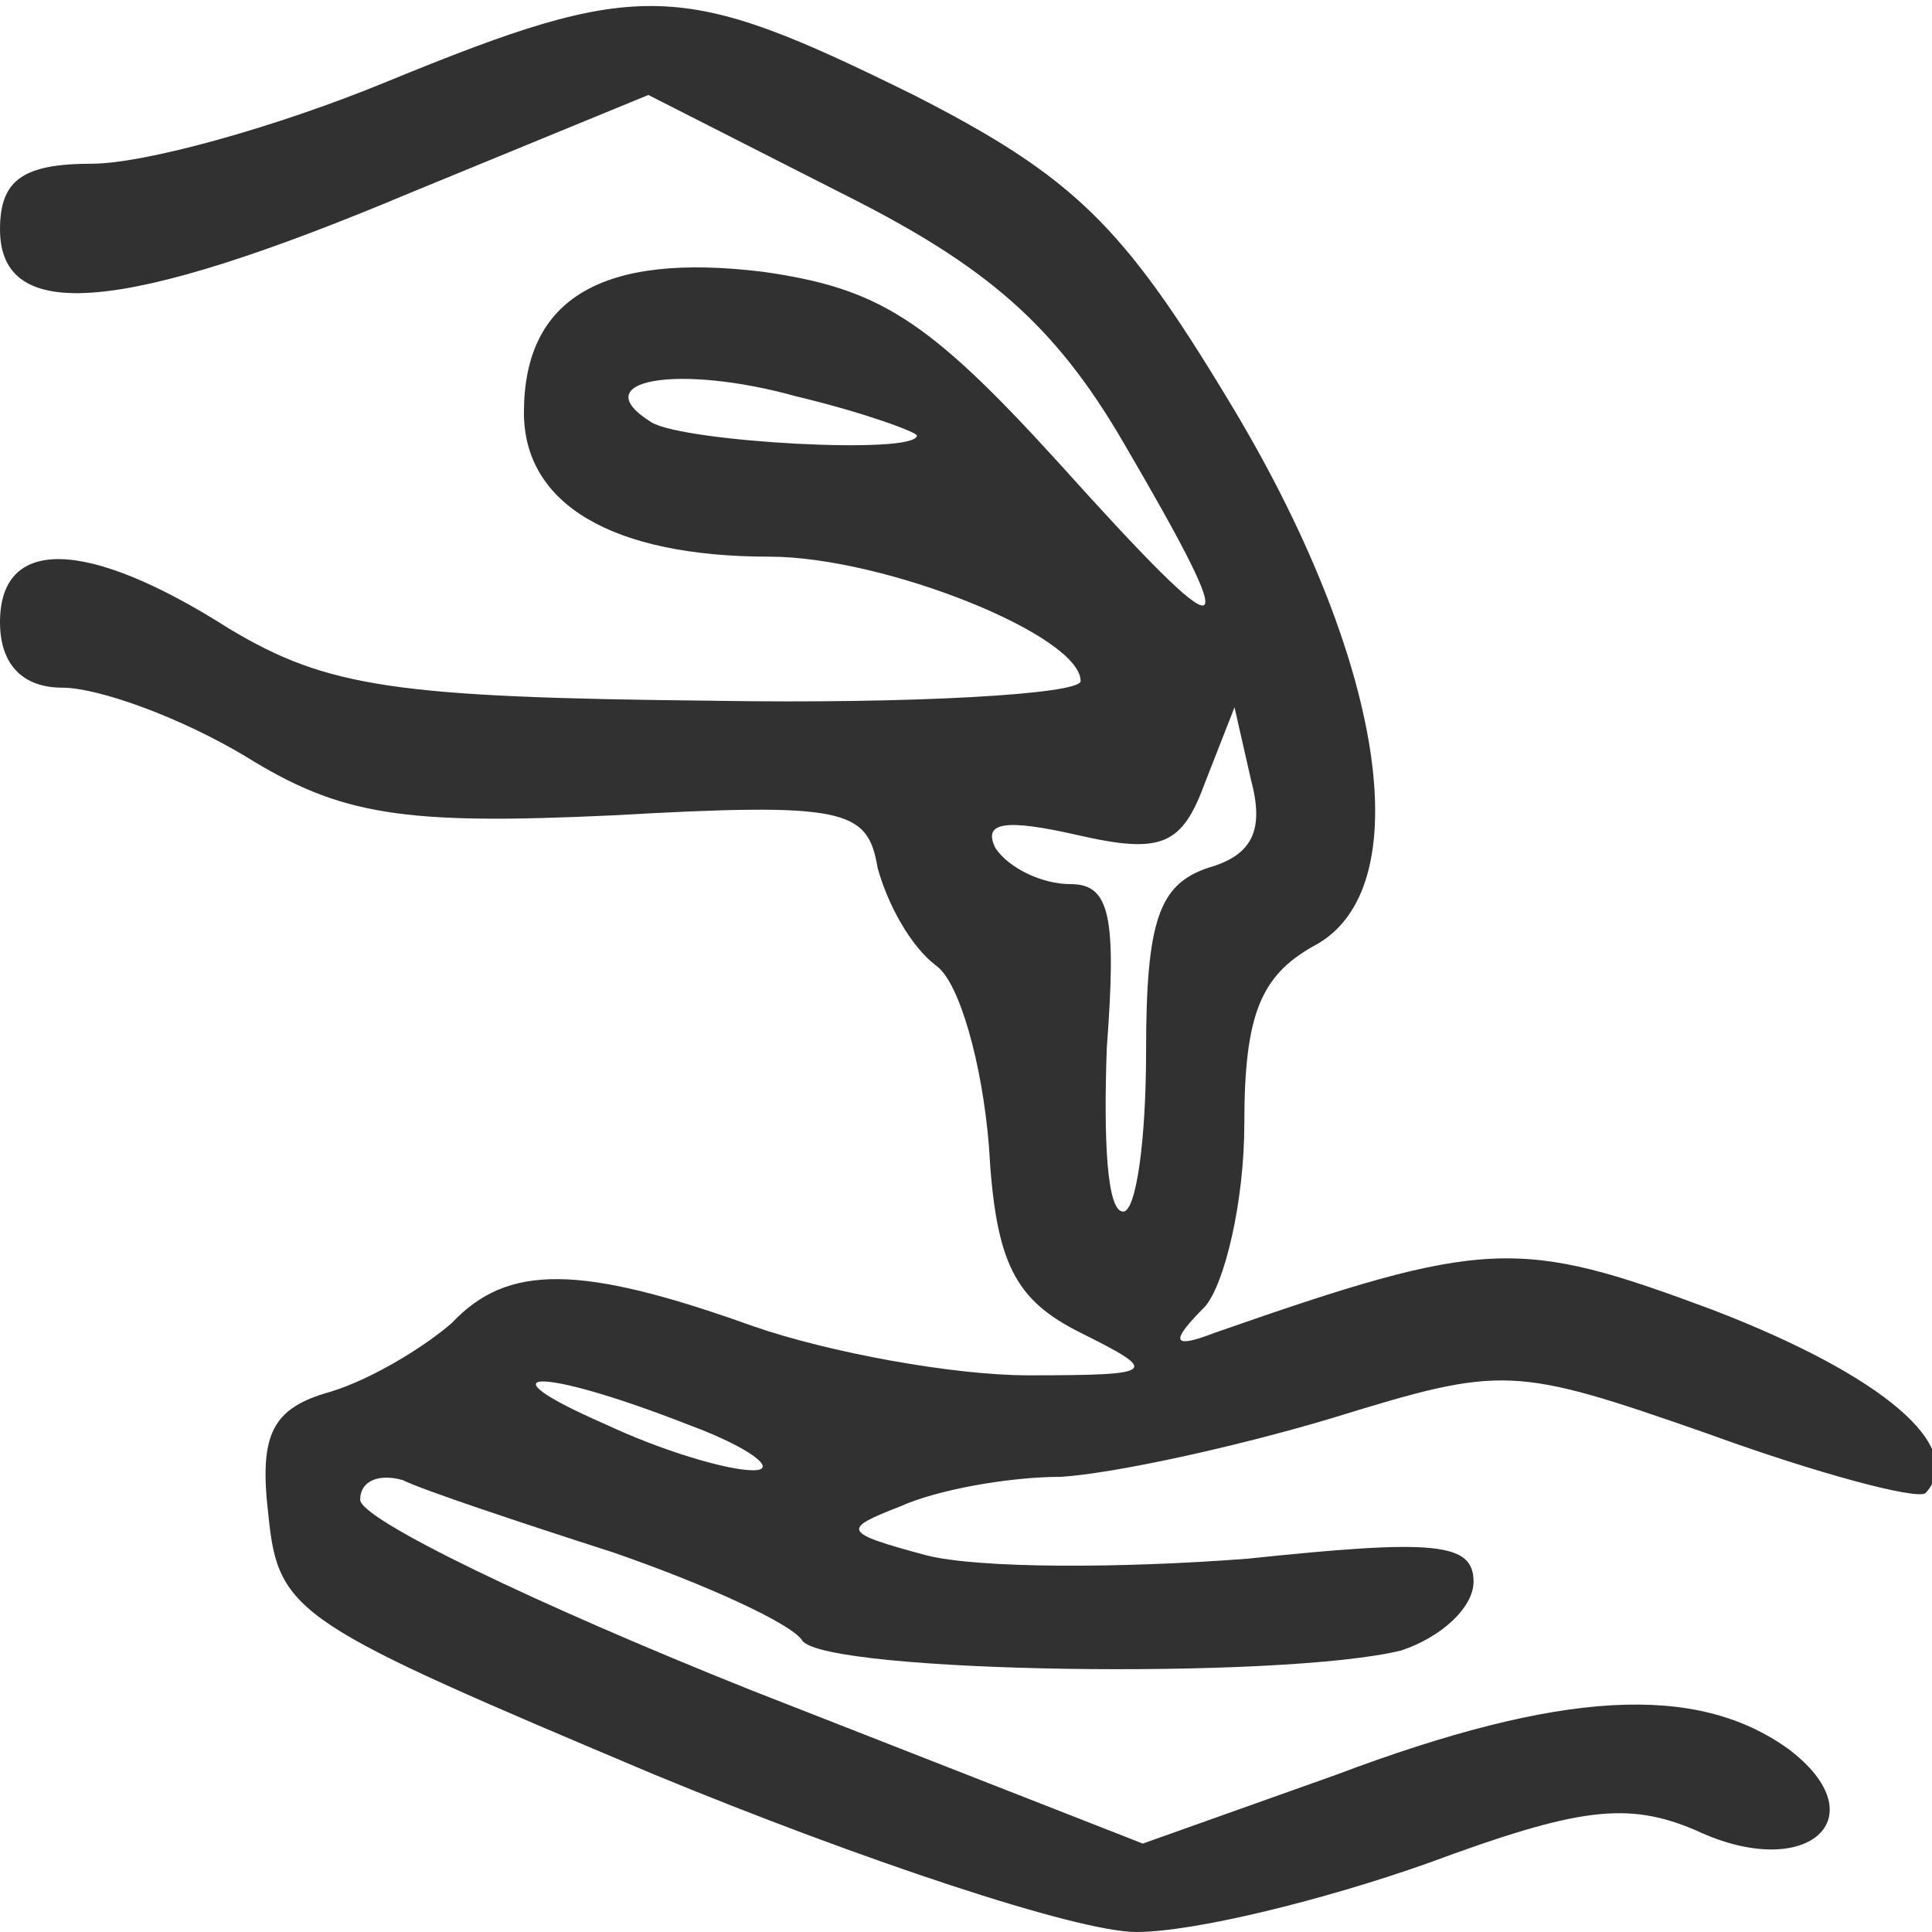 <!DOCTYPE svg PUBLIC "-//W3C//DTD SVG 20010904//EN" "http://www.w3.org/TR/2001/REC-SVG-20010904/DTD/svg10.dtd">
<svg version="1.0" xmlns="http://www.w3.org/2000/svg" width="59px" height="59px" viewBox="0 0 590 590" preserveAspectRatio="xMidYMid meet">
<g id="layer101" fill="#313131" stroke="none">
 <path d="M200 542 c-109 -46 -115 -49 -118 -79 -3 -25 1 -33 19 -38 13 -4 29 -14 37 -21 17 -18 39 -18 92 1 23 8 61 15 84 15 40 0 40 -1 16 -13 -20 -10 -26 -21 -28 -57 -2 -25 -9 -50 -16 -55 -8 -6 -15 -19 -18 -30 -3 -18 -10 -20 -81 -16 -64 3 -83 0 -112 -18 -20 -12 -45 -21 -56 -21 -12 0 -19 -7 -19 -20 0 -26 26 -26 70 2 30 18 51 21 148 22 61 1 112 -2 112 -6 0 -14 -60 -38 -95 -38 -48 0 -75 -16 -75 -44 0 -35 24 -49 73 -43 35 5 50 14 90 58 54 60 58 59 20 -6 -21 -36 -42 -54 -86 -76 l-59 -30 -73 30 c-88 37 -125 40 -125 11 0 -15 7 -20 28 -20 16 0 56 -11 90 -25 78 -32 90 -31 161 4 49 25 64 40 96 93 48 79 59 150 26 167 -16 9 -21 21 -21 54 0 24 -6 49 -12 56 -11 11 -10 13 3 8 83 -29 93 -29 152 -7 52 20 78 42 65 56 -3 2 -33 -6 -66 -18 -60 -21 -63 -21 -115 -5 -30 9 -67 17 -83 18 -16 0 -38 4 -49 9 -18 7 -18 8 8 15 16 4 59 4 98 1 57 -6 69 -5 69 7 0 8 -10 17 -22 21 -36 9 -176 7 -183 -3 -3 -5 -29 -17 -58 -27 -28 -9 -58 -19 -64 -22 -7 -2 -13 0 -13 6 0 6 54 32 119 58 l120 47 59 -21 c69 -26 110 -28 138 -8 28 21 6 41 -28 25 -21 -9 -36 -7 -82 10 -31 11 -71 21 -89 21 -18 0 -84 -22 -147 -48z m10 -107 c-46 -18 -64 -17 -25 0 17 8 37 14 45 14 8 0 -1 -7 -20 -14z m140 -114 c0 -40 4 -51 19 -56 14 -4 17 -12 13 -27 l-5 -22 -9 23 c-7 19 -13 22 -39 16 -22 -5 -29 -4 -25 4 4 6 14 11 23 11 12 0 14 10 11 50 -1 28 0 50 5 50 4 0 7 -22 7 -49z m-70 -188 c0 -1 -16 -7 -37 -12 -36 -10 -65 -5 -44 8 10 6 81 10 81 4z"/>
 </g>

</svg>